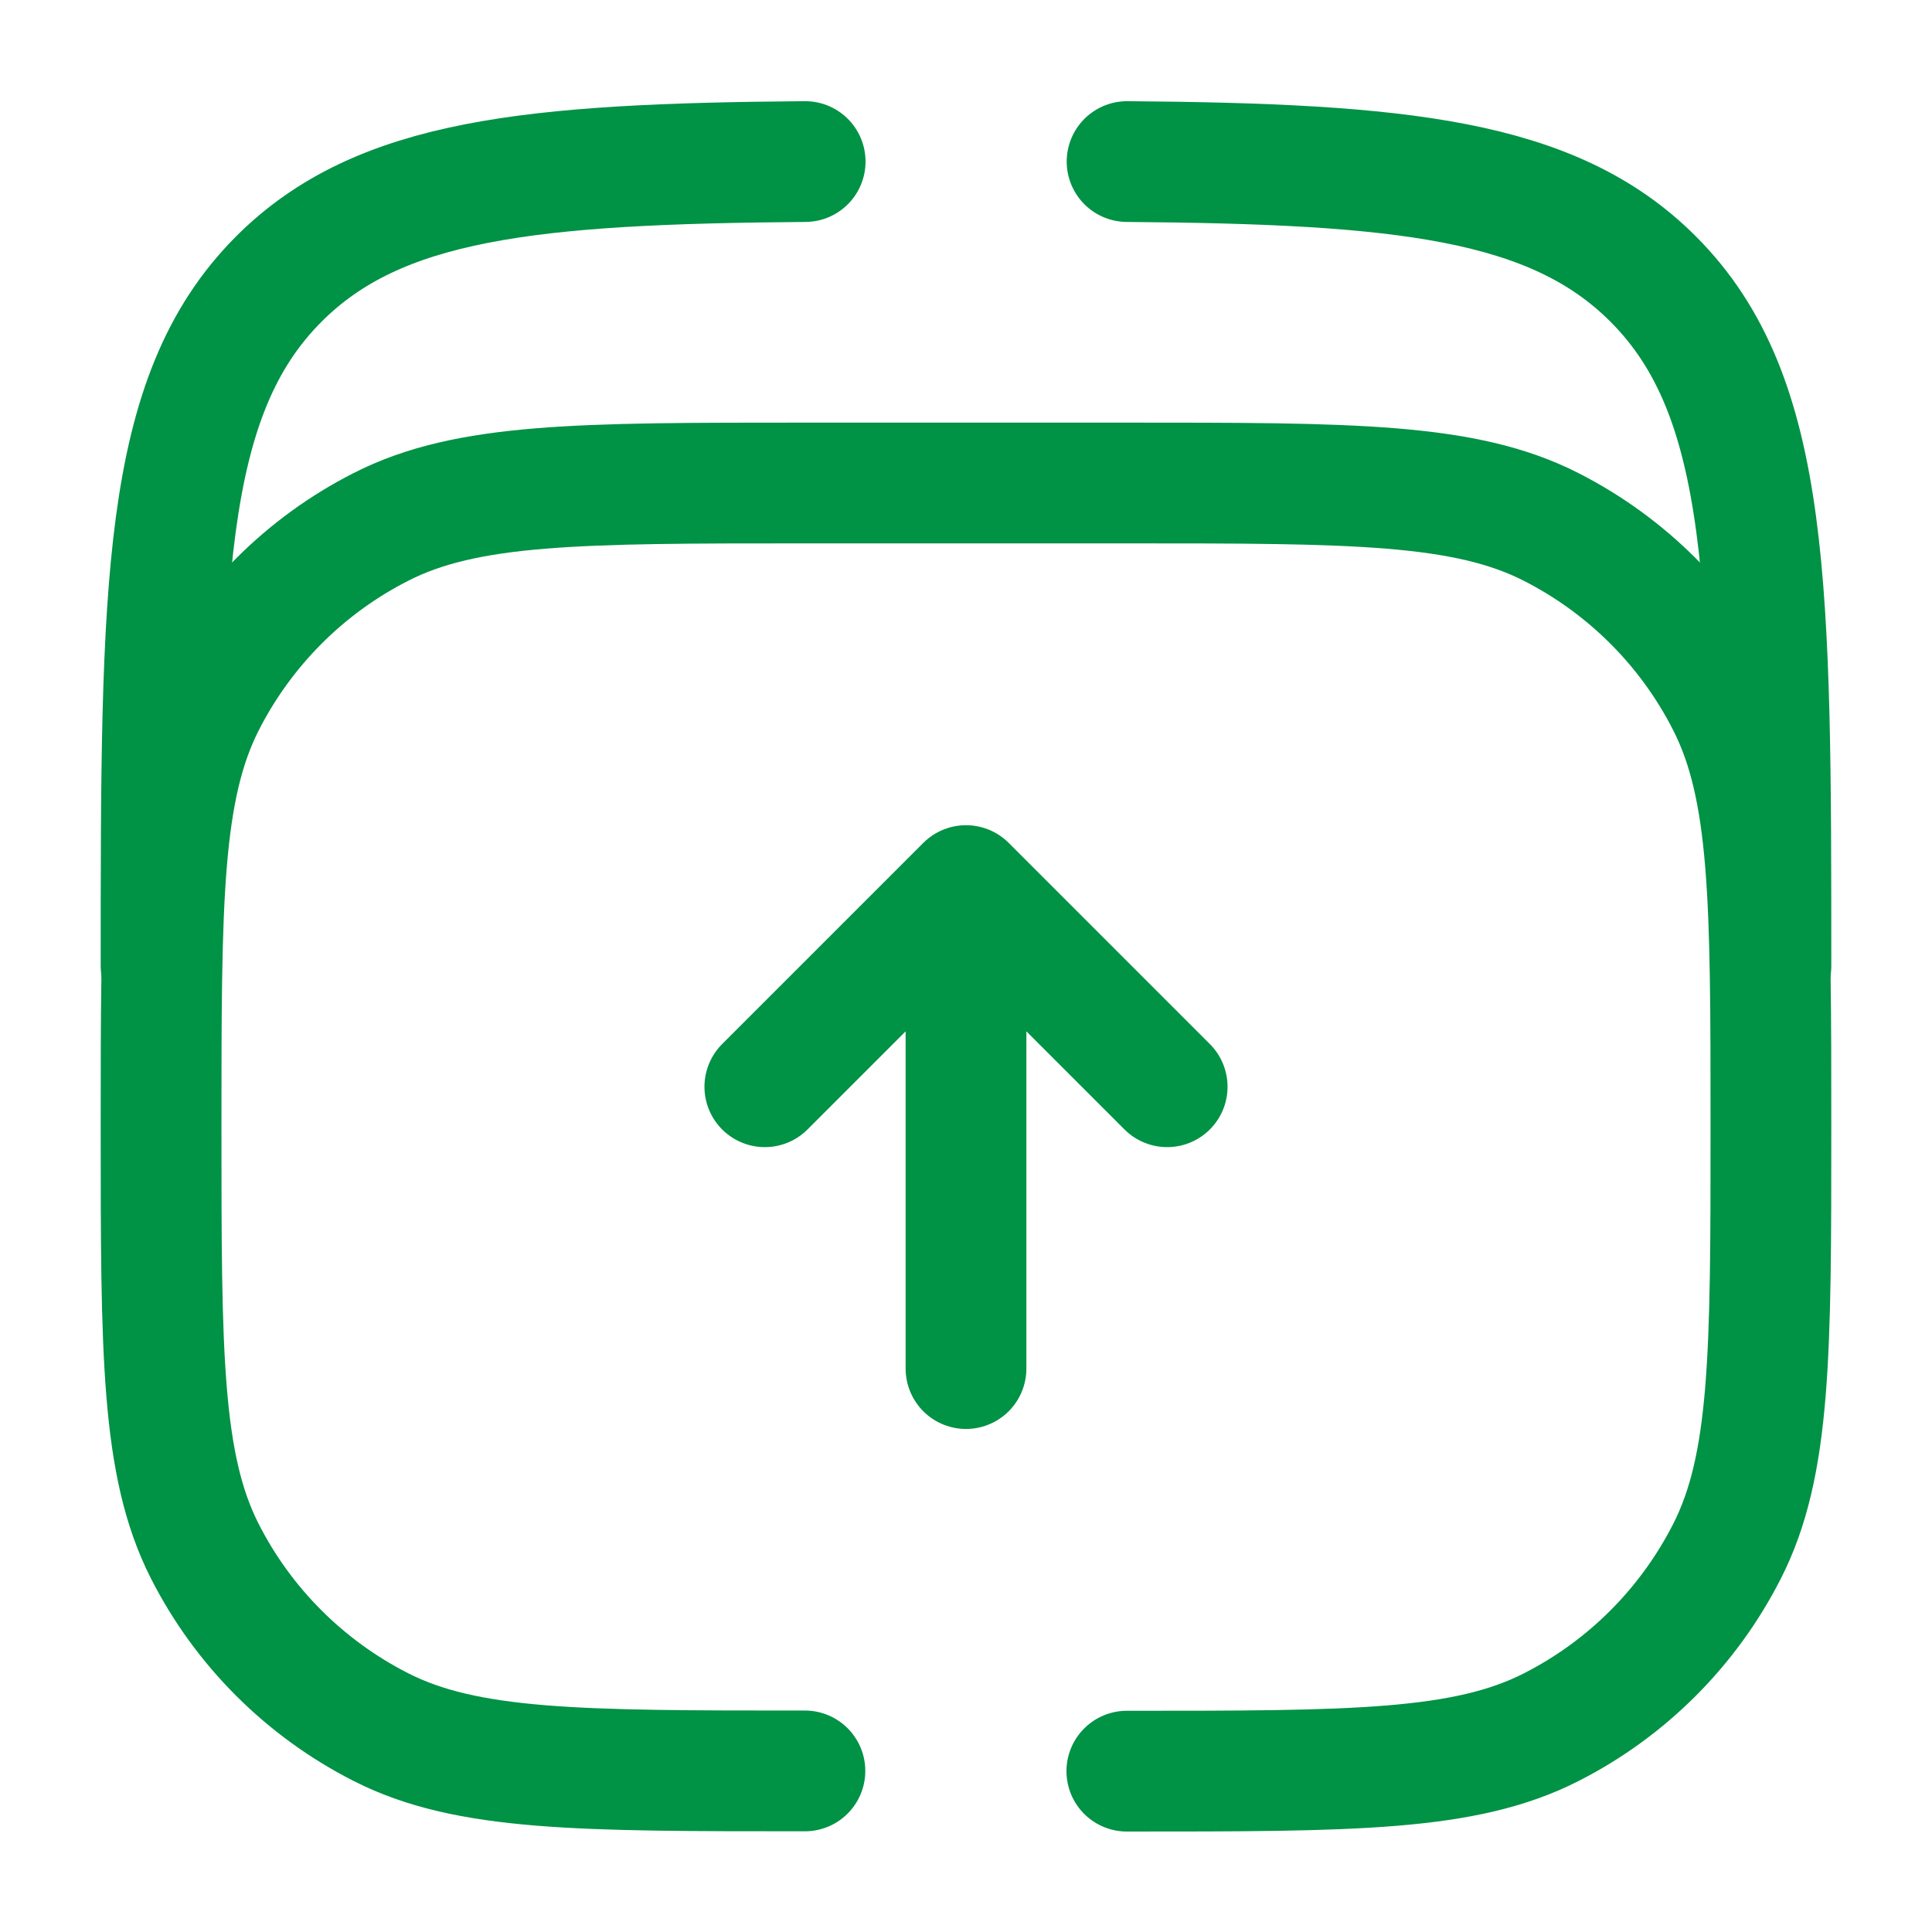 <?xml version="1.0" encoding="utf-8"?>
<!-- Generator: Adobe Illustrator 25.4.1, SVG Export Plug-In . SVG Version: 6.00 Build 0)  -->
<svg version="1.1" id="Слой_1" xmlns="http://www.w3.org/2000/svg" xmlns:xlink="http://www.w3.org/1999/xlink" x="0px" y="0px"
	 viewBox="0 0 800 800" style="enable-background:new 0 0 800 800;" xml:space="preserve">
<style type="text/css">
	.st0{fill:none;stroke:#009245;stroke-width:50;stroke-linecap:round;stroke-miterlimit:133.333;}
	.st1{fill:none;stroke:#009245;stroke-width:50;stroke-linecap:round;stroke-linejoin:round;stroke-miterlimit:133.333;}
</style>
<path class="st0" d="M66.7,400c0-157.1,0-235.7,48.8-284.5c41.4-41.4,104.1-47.7,217.9-48.6 M733.3,400c0-157.1,0-235.7-48.8-284.5
	c-41.4-41.4-104.1-47.7-217.8-48.6"/>
<path class="st0" d="M333.3,733.3c-93.3,0-140,0-175.7-18.2c-31.4-16-56.9-41.5-72.8-72.8C66.7,606.7,66.7,560,66.7,466.7
	s0-140,18.2-175.7c16-31.4,41.5-56.9,72.8-72.8C193.3,200,240,200,333.3,200h133.3c93.3,0,140,0,175.7,18.2
	c31.4,16,56.9,41.5,72.8,72.8c18.2,35.7,18.2,82.3,18.2,175.7s0,140-18.2,175.7c-16,31.4-41.5,56.9-72.8,72.8
	c-35.7,18.2-82.3,18.2-175.7,18.2"/>
<path class="st1" d="M400,566.7v-200 M400,366.7l83.3,83.3 M400,366.7L316.7,450"/>
</svg>
